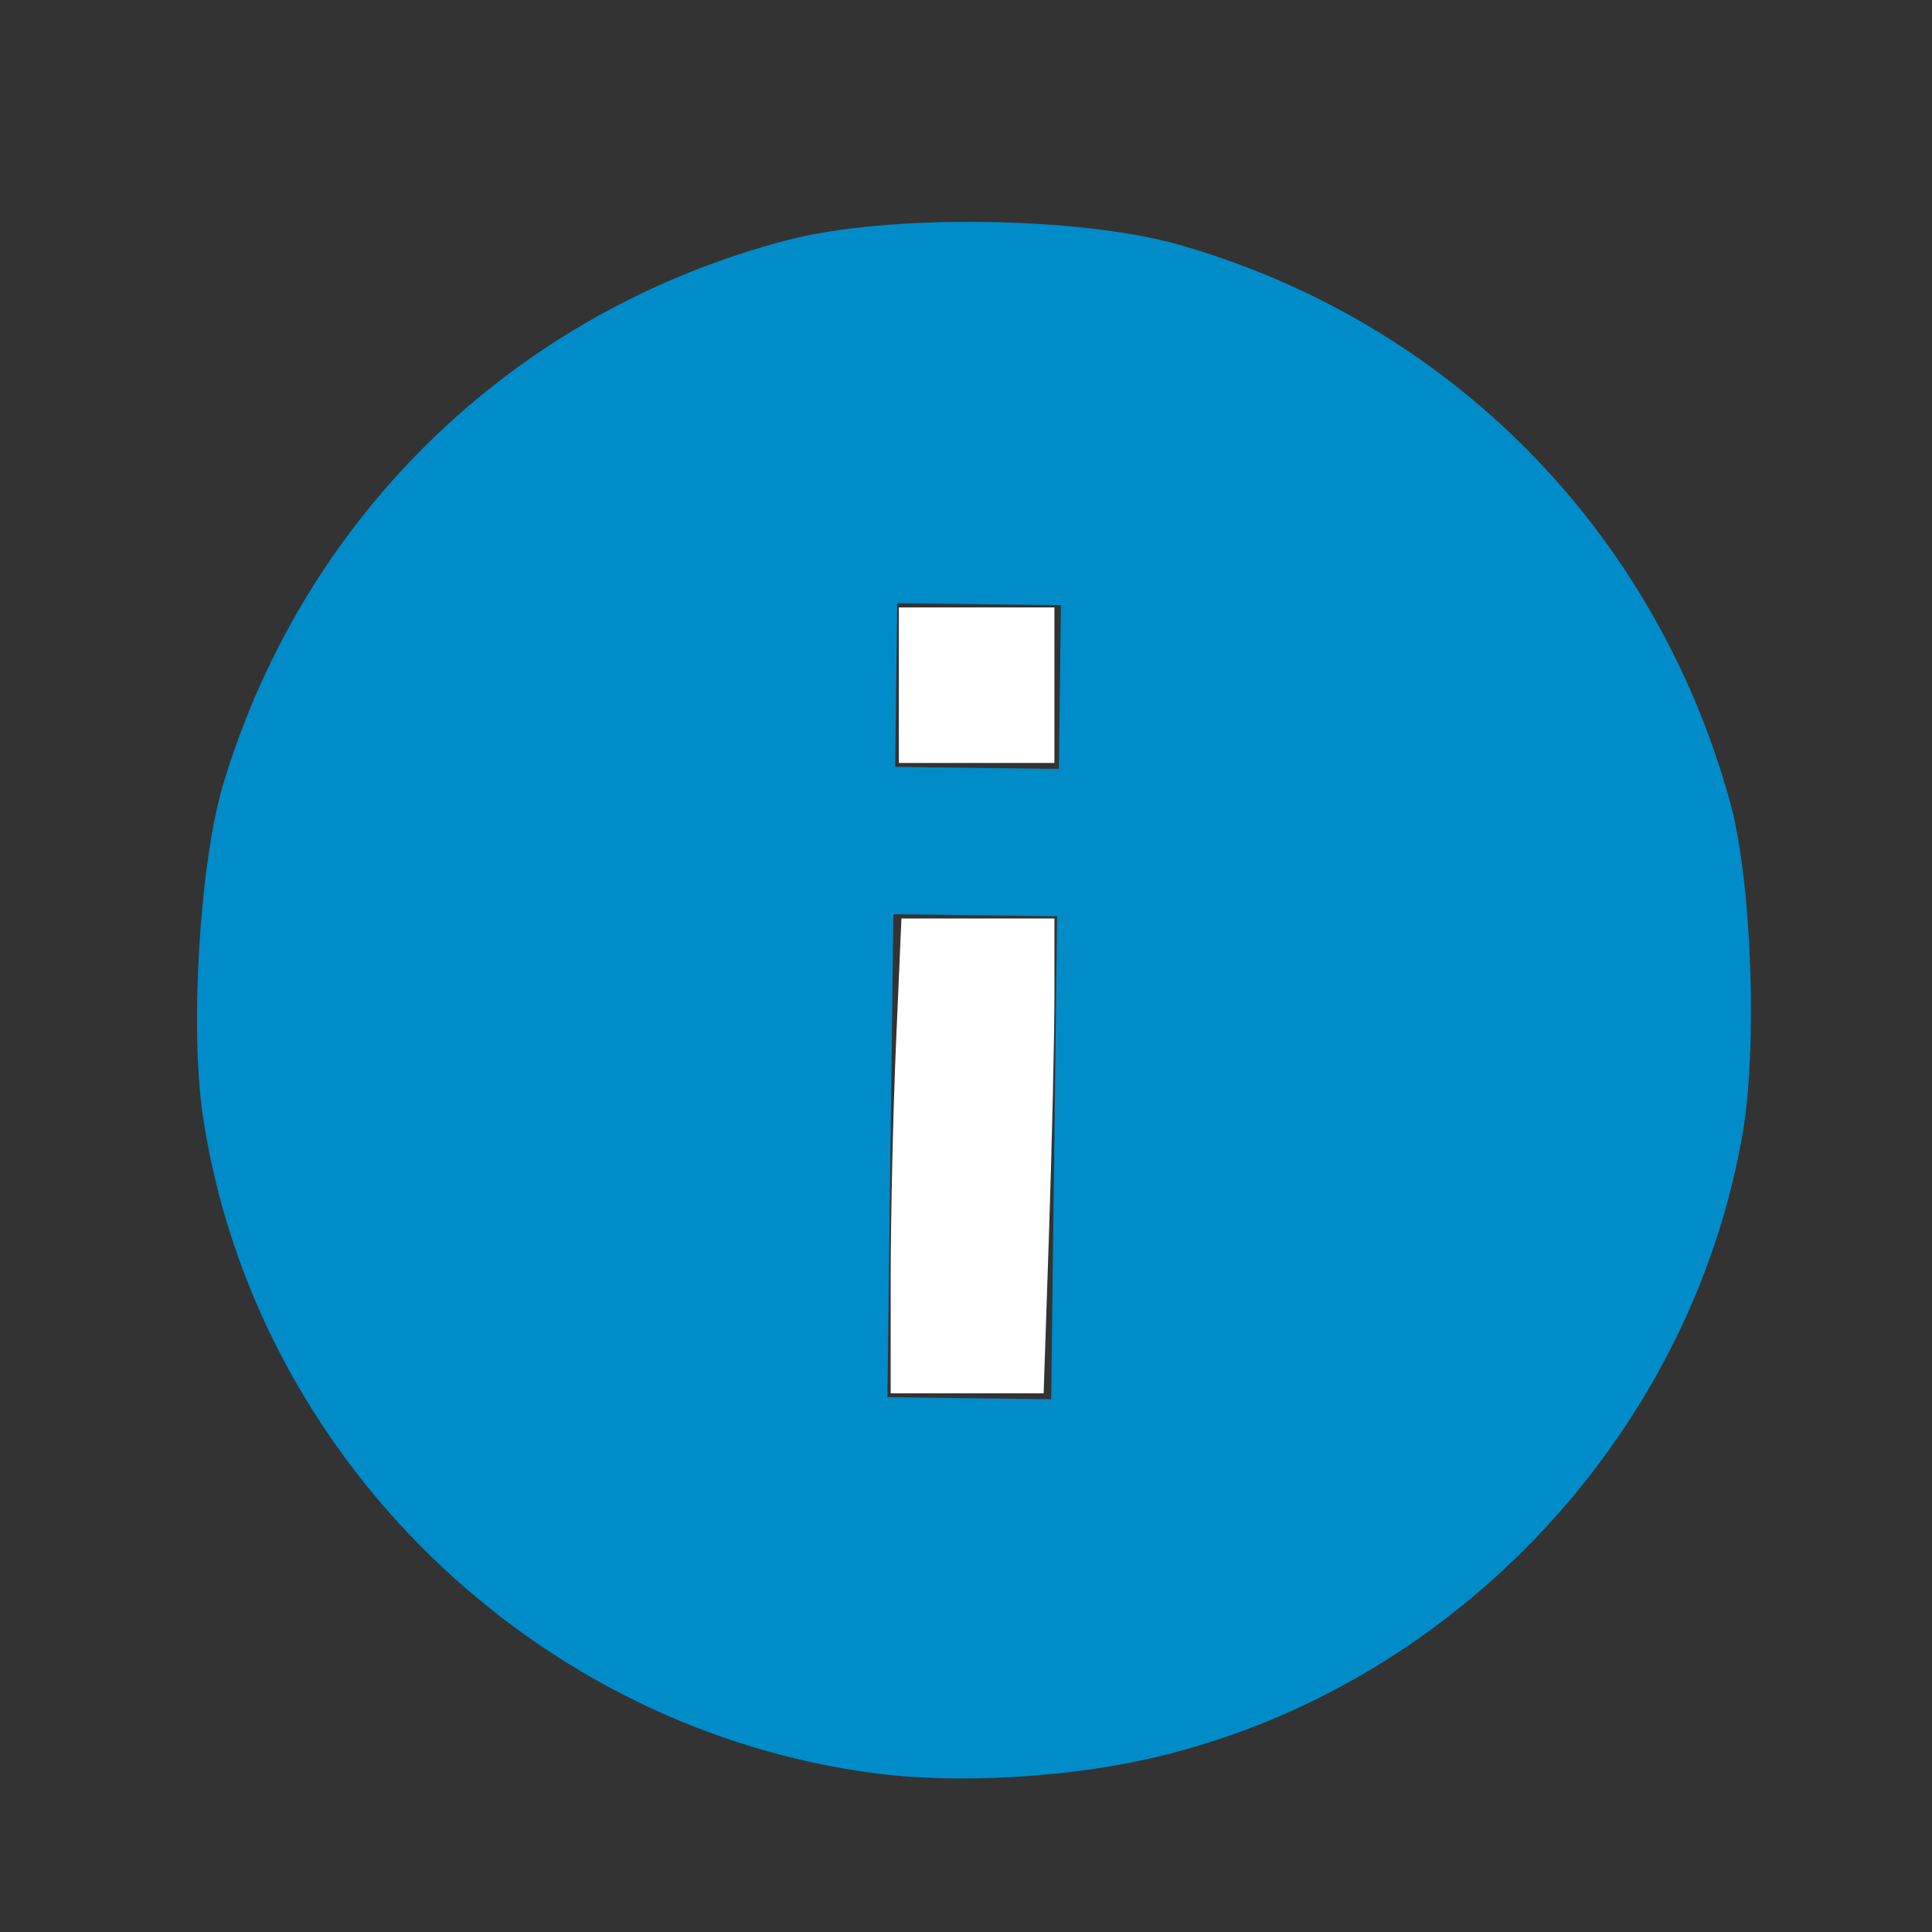 <svg xmlns="http://www.w3.org/2000/svg" xmlns:xlink="http://www.w3.org/1999/xlink" viewBox="0 0 512 512"><rect x="0" y="0" width="512" height="512" fill="#333333" stroke="none"/><defs><linearGradient id="a"><stop offset="0" stop-color="#008ccb" stop-opacity=".989"/></linearGradient><linearGradient xlink:href="#a" id="b" x1="50.044" y1="256.376" x2="461.857" y2="256.376" gradientUnits="userSpaceOnUse"/></defs><path d="M232.873 470.065C141.8 458.658 67.19 385.979 53.74 295.575c-3.475-23.365-.75-67.371 5.442-87.868 21.61-71.537 77.534-125.374 149.742-144.15 26.383-6.86 77.304-6.21 103.628 1.326 71.608 20.497 126.093 75.645 145.95 147.724 5.688 20.641 7.332 64.703 3.285 87.973-14.11 81.123-78.535 148.385-158.846 165.841-21.867 4.753-49.67 6.2-70.07 3.644zm46.481-163.252l.785-63.995-43.386-.533-1.57 127.99 43.386.533zm1.53-124.738l.267-21.692-43.387-.532-.532 43.385 43.386.533z" fill="url(#b)"/><path d="M238.21 181.586v-20.61h41.22v41.22h-41.22zm-2.17 157.634c0-16.516.641-44.828 1.424-62.916l1.424-32.887h40.543v20.261c0 11.144-.643 39.456-1.429 62.915l-1.429 42.654h-40.532z" fill="#fff"/></svg>